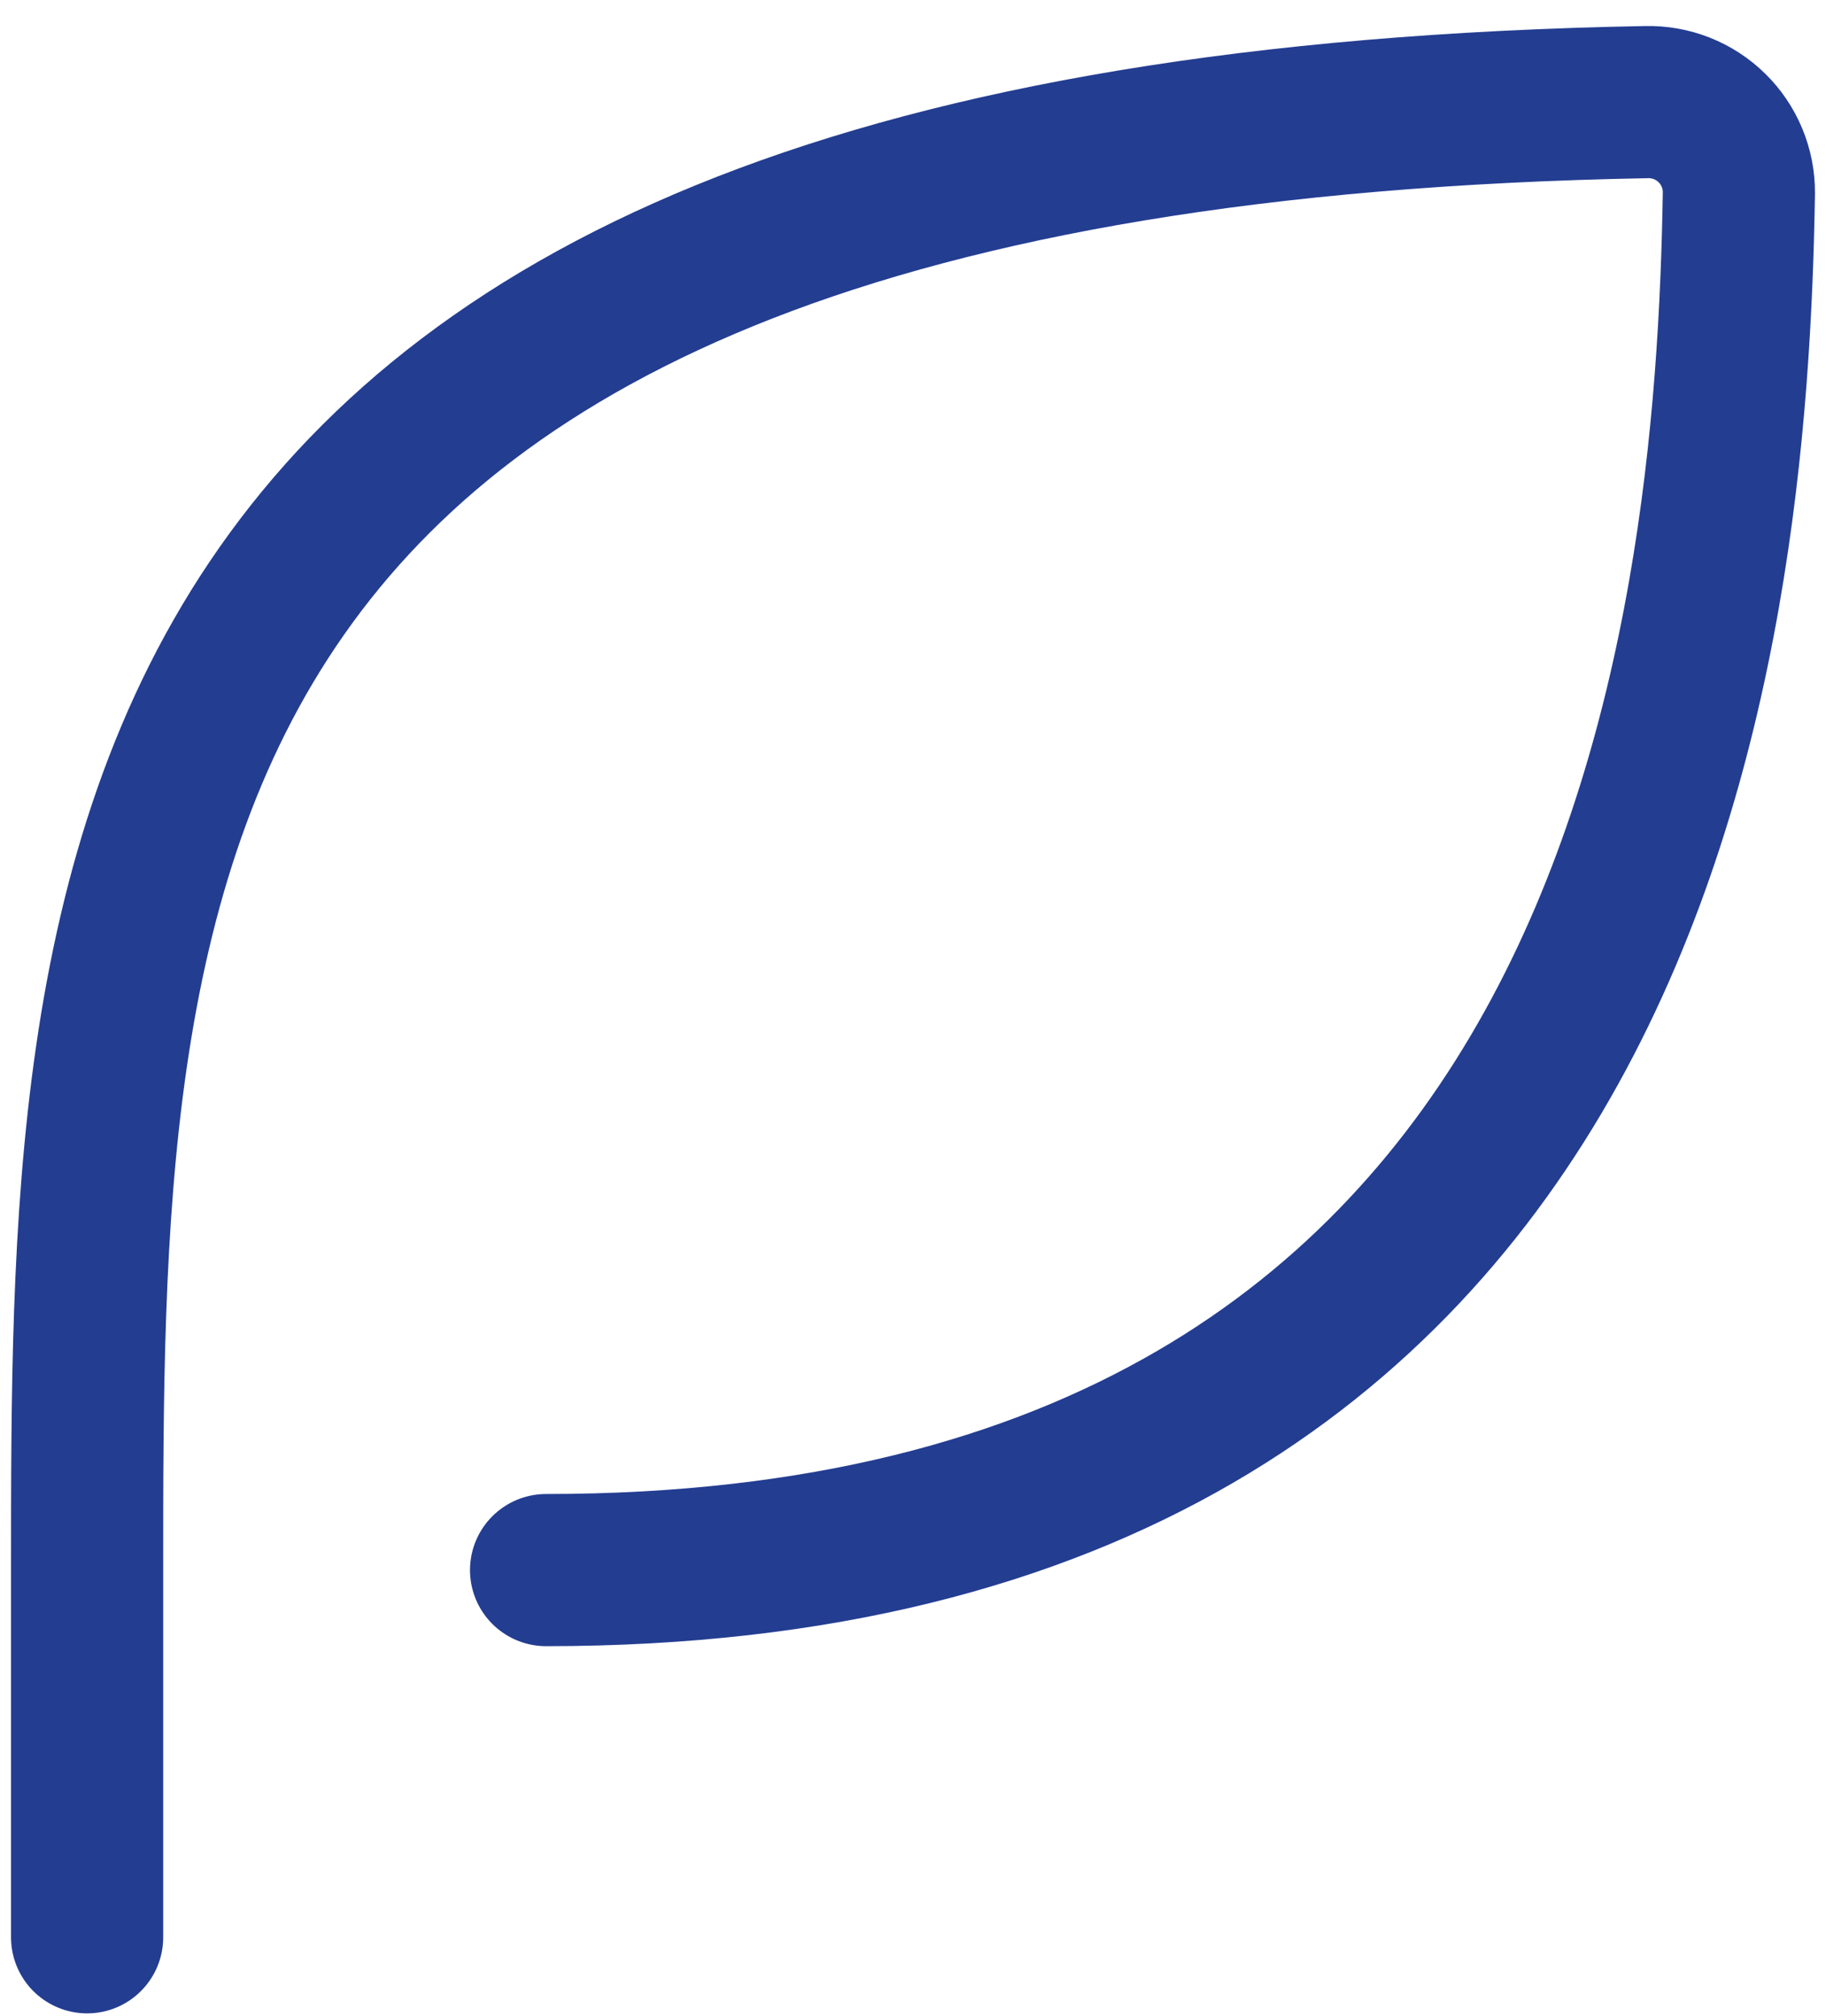 <svg width="48" height="53" viewBox="0 0 48 53" fill="none" xmlns="http://www.w3.org/2000/svg">
<path d="M14.355 41.271C43.201 41.271 45.524 16.73 45.71 5.068C45.712 4.751 45.65 4.436 45.528 4.144C45.406 3.851 45.227 3.585 45 3.363C44.774 3.141 44.505 2.966 44.21 2.849C43.915 2.733 43.6 2.677 43.283 2.684C2.29 3.437 2.29 23.311 2.29 41.271V50.923" stroke="#233D91" stroke-width="4" stroke-linecap="round" stroke-linejoin="round"/>
</svg>
